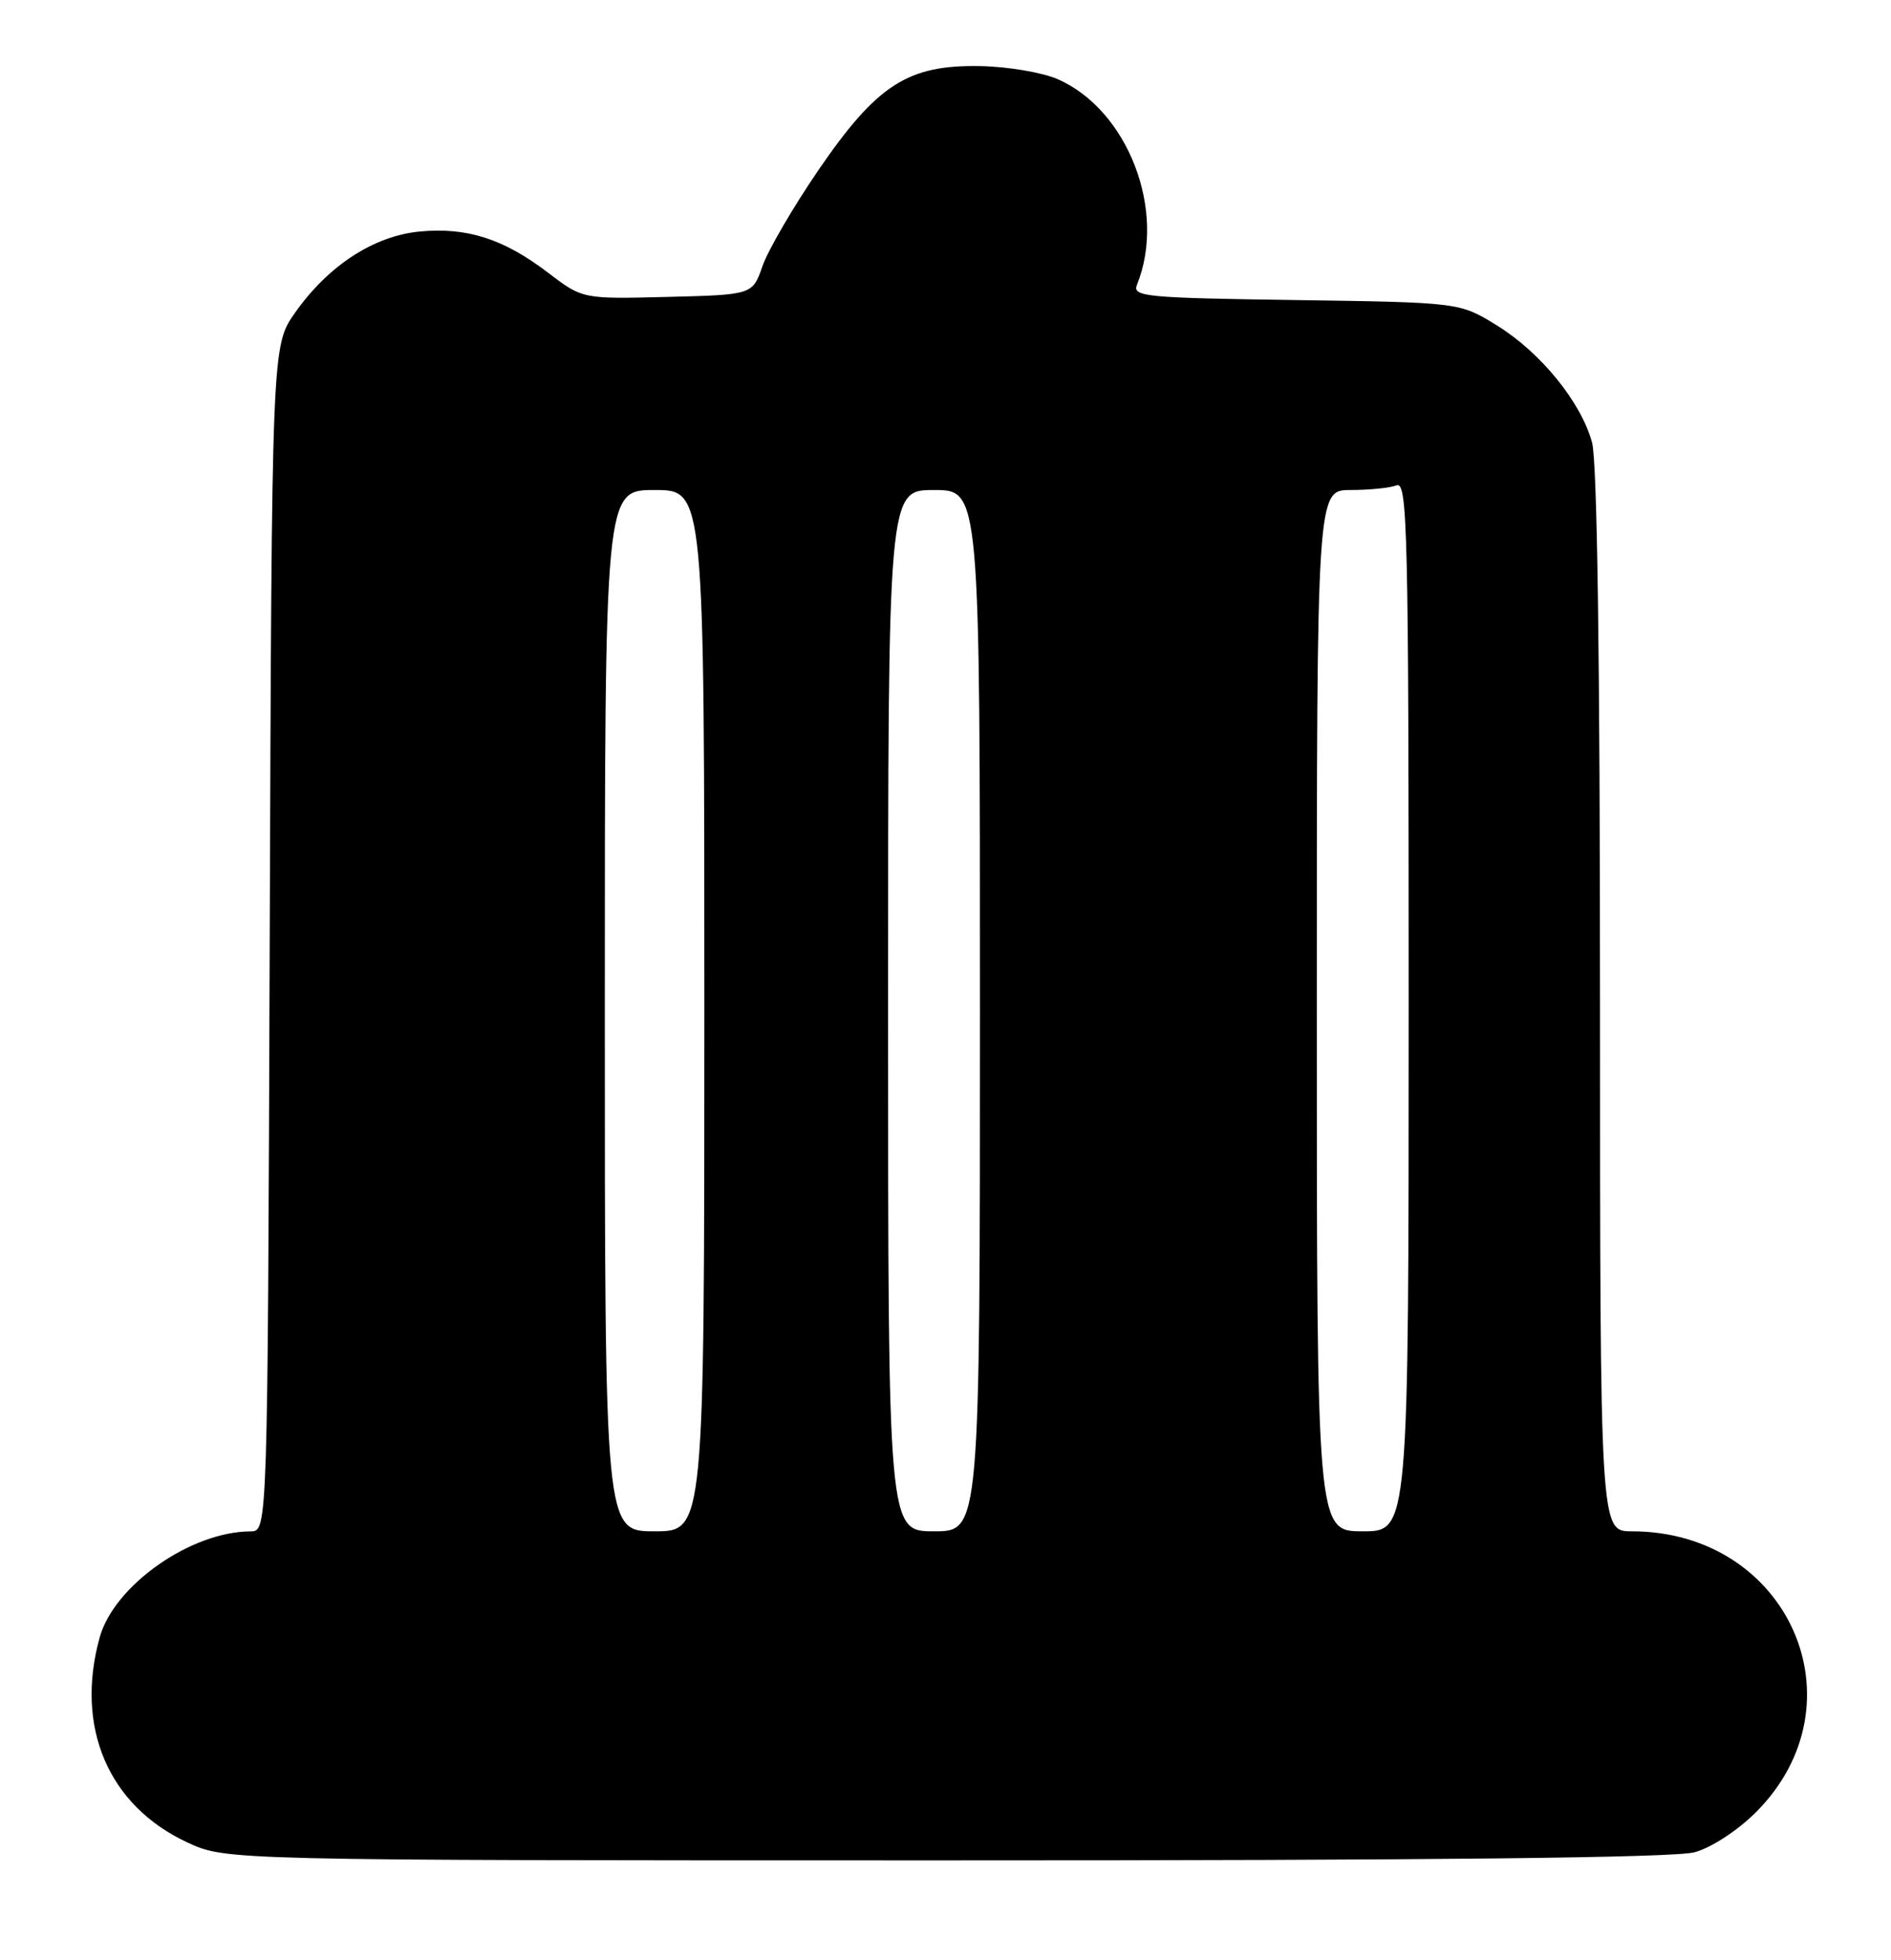 <?xml version="1.0" encoding="UTF-8" standalone="no"?>
<!DOCTYPE svg PUBLIC "-//W3C//DTD SVG 1.1//EN" "http://www.w3.org/Graphics/SVG/1.1/DTD/svg11.dtd" >
<svg xmlns="http://www.w3.org/2000/svg" xmlns:xlink="http://www.w3.org/1999/xlink" version="1.1" viewBox="0 0 247 256">
 <g >
 <path fill="currentColor"
d=" M 221.35 241.92 C 223.56 241.31 226.99 239.06 229.37 236.68 C 243.57 222.45 233.63 200.00 213.13 200.00 C 209.00 200.00 209.00 200.00 208.99 130.75 C 208.99 86.13 208.62 60.18 207.95 57.78 C 206.49 52.49 201.25 46.05 195.55 42.52 C 190.66 39.50 190.66 39.50 169.25 39.19 C 149.58 38.91 147.88 38.75 148.51 37.19 C 152.41 27.54 147.33 14.37 138.16 10.34 C 136.15 9.46 131.57 8.69 128.00 8.63 C 118.58 8.46 114.55 11.06 106.92 22.19 C 103.61 27.03 100.32 32.68 99.60 34.74 C 98.30 38.50 98.30 38.50 87.20 38.78 C 76.10 39.06 76.10 39.06 71.59 35.62 C 65.79 31.19 60.98 29.65 54.81 30.24 C 48.81 30.82 42.86 34.70 38.53 40.86 C 35.50 45.17 35.50 45.17 35.23 122.59 C 34.96 200.00 34.96 200.00 32.73 200.01 C 24.92 200.03 14.91 207.06 13.02 213.86 C 9.77 225.58 14.15 235.83 24.46 240.63 C 29.50 242.98 29.50 242.98 123.50 242.98 C 187.18 242.99 218.74 242.64 221.35 241.92 Z  M 79.00 132.00 C 79.00 64.00 79.00 64.00 85.50 64.00 C 92.00 64.00 92.00 64.00 92.00 132.00 C 92.00 200.00 92.00 200.00 85.50 200.00 C 79.00 200.00 79.00 200.00 79.00 132.00 Z  M 116.00 132.00 C 116.00 64.00 116.00 64.00 122.00 64.00 C 128.00 64.00 128.00 64.00 128.00 132.00 C 128.00 200.00 128.00 200.00 122.00 200.00 C 116.00 200.00 116.00 200.00 116.00 132.00 Z  M 172.00 132.00 C 172.00 64.00 172.00 64.00 176.42 64.00 C 178.85 64.00 181.55 63.73 182.42 63.39 C 183.85 62.84 184.00 69.24 184.00 131.39 C 184.00 200.00 184.00 200.00 178.00 200.00 C 172.00 200.00 172.00 200.00 172.00 132.00 Z "/>
</g>
</svg>
